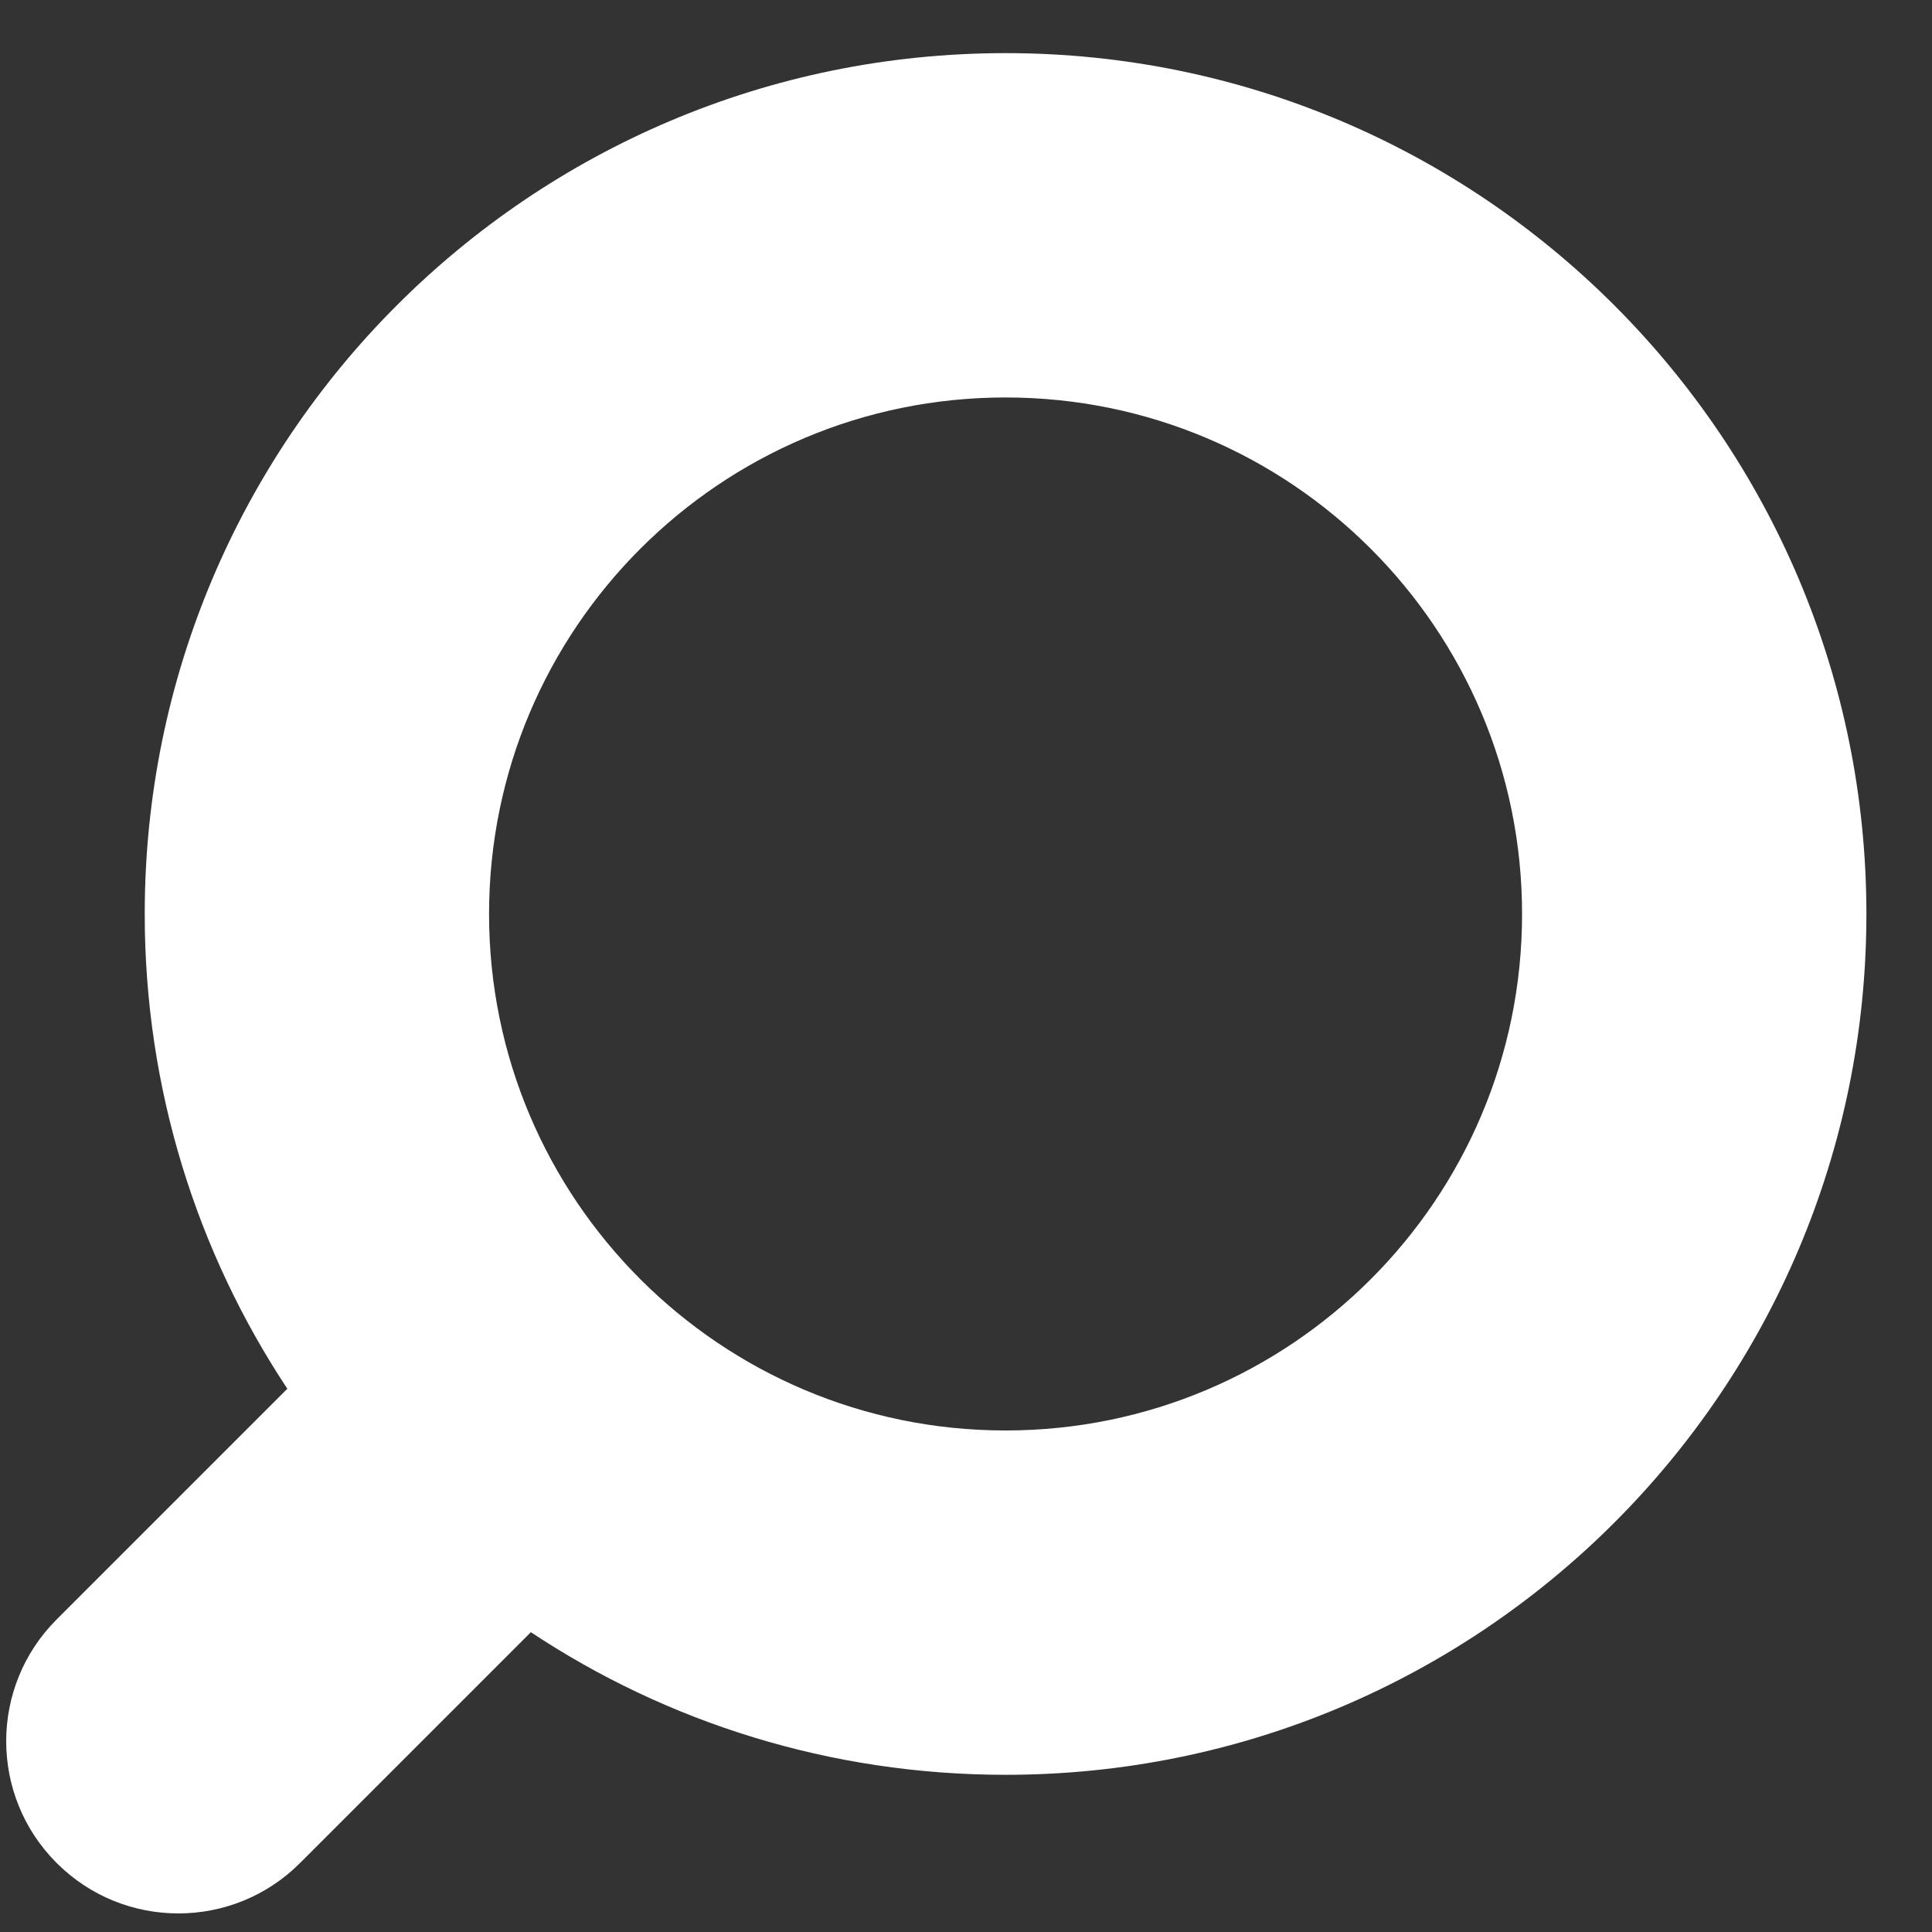 <svg width="22" height="22" viewBox="0 0 22 22" fill="none" xmlns="http://www.w3.org/2000/svg">
<rect x="0" y="0" width="22" height="22" fill="#333333" stroke="none"/>
<path fill-rule="evenodd" clip-rule="evenodd" d="M1.648 10.408C1.648 12.406 2.246 14.264 3.272 15.814L0.645 18.441C-0.121 19.207 -0.121 20.448 0.645 21.214C1.41 21.98 2.652 21.98 3.417 21.214L6.045 18.586C7.594 19.613 9.453 20.21 11.451 20.21C16.864 20.21 21.253 15.822 21.253 10.408C21.253 4.994 16.864 0.605 11.451 0.605C6.037 0.605 1.648 4.994 1.648 10.408ZM17.332 10.408C17.332 13.656 14.699 16.289 11.45 16.289C8.202 16.289 5.569 13.656 5.569 10.408C5.569 7.16 8.202 4.526 11.45 4.526C14.699 4.526 17.332 7.16 17.332 10.408Z" fill="white"/>
</svg>

